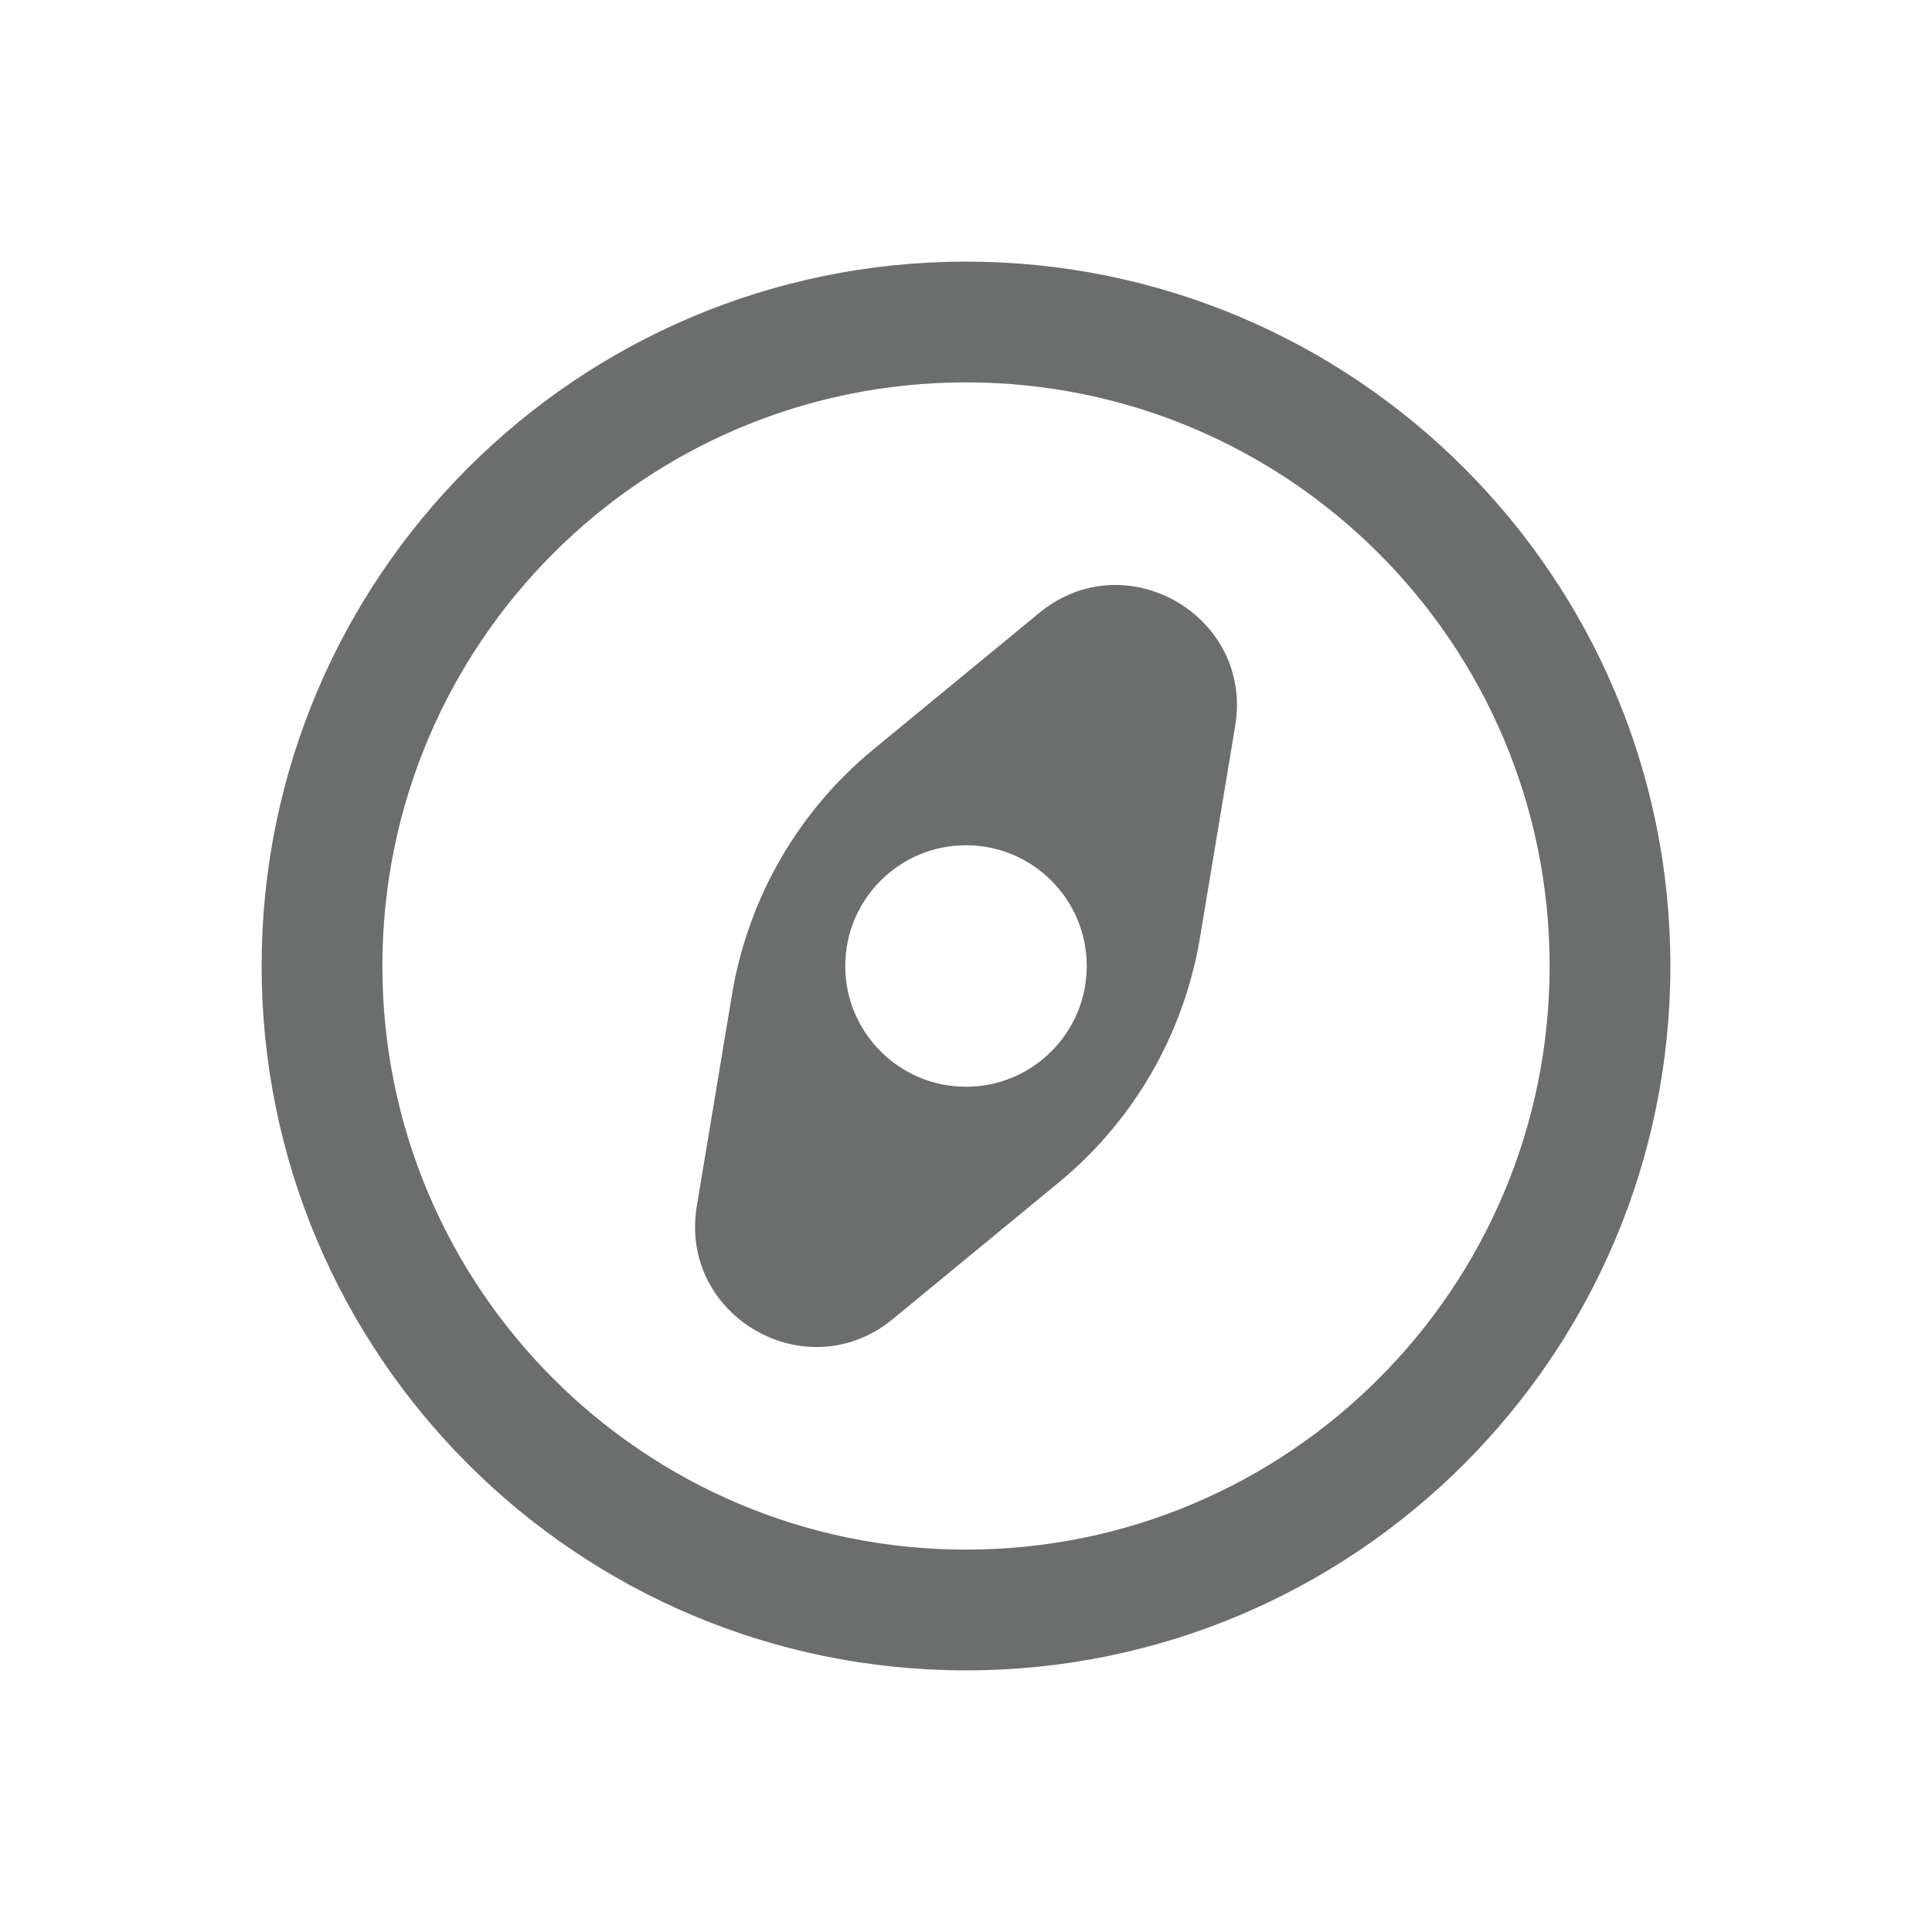 <svg width="24" height="24" viewBox="0 0 24 24" fill="none" xmlns="http://www.w3.org/2000/svg">
<path fill-rule="evenodd" clip-rule="evenodd" d="M12 4.75C7.996 4.75 4.75 7.996 4.75 12C4.75 16.004 7.996 19.25 12 19.25C16.004 19.25 19.25 16.004 19.25 12C19.25 7.996 16.004 4.75 12 4.75ZM3.25 12C3.25 7.168 7.168 3.25 12 3.25C16.832 3.25 20.75 7.168 20.75 12C20.75 16.832 16.832 20.75 12 20.75C7.168 20.75 3.25 16.832 3.25 12Z" fill="#6C6D6D"/>
<path fill-rule="evenodd" clip-rule="evenodd" d="M10.85 9.309C9.916 10.077 9.293 11.157 9.094 12.35L8.656 14.982C8.429 16.35 10.019 17.267 11.089 16.387L13.15 14.691C14.084 13.923 14.707 12.843 14.906 11.65L15.344 9.018C15.571 7.65 13.981 6.733 12.911 7.613L10.85 9.309ZM12 10.5C11.172 10.5 10.5 11.172 10.5 12C10.5 12.828 11.172 13.5 12 13.5C12.828 13.5 13.5 12.828 13.5 12C13.5 11.172 12.828 10.5 12 10.5Z" fill="#6C6D6D"/>
</svg>
